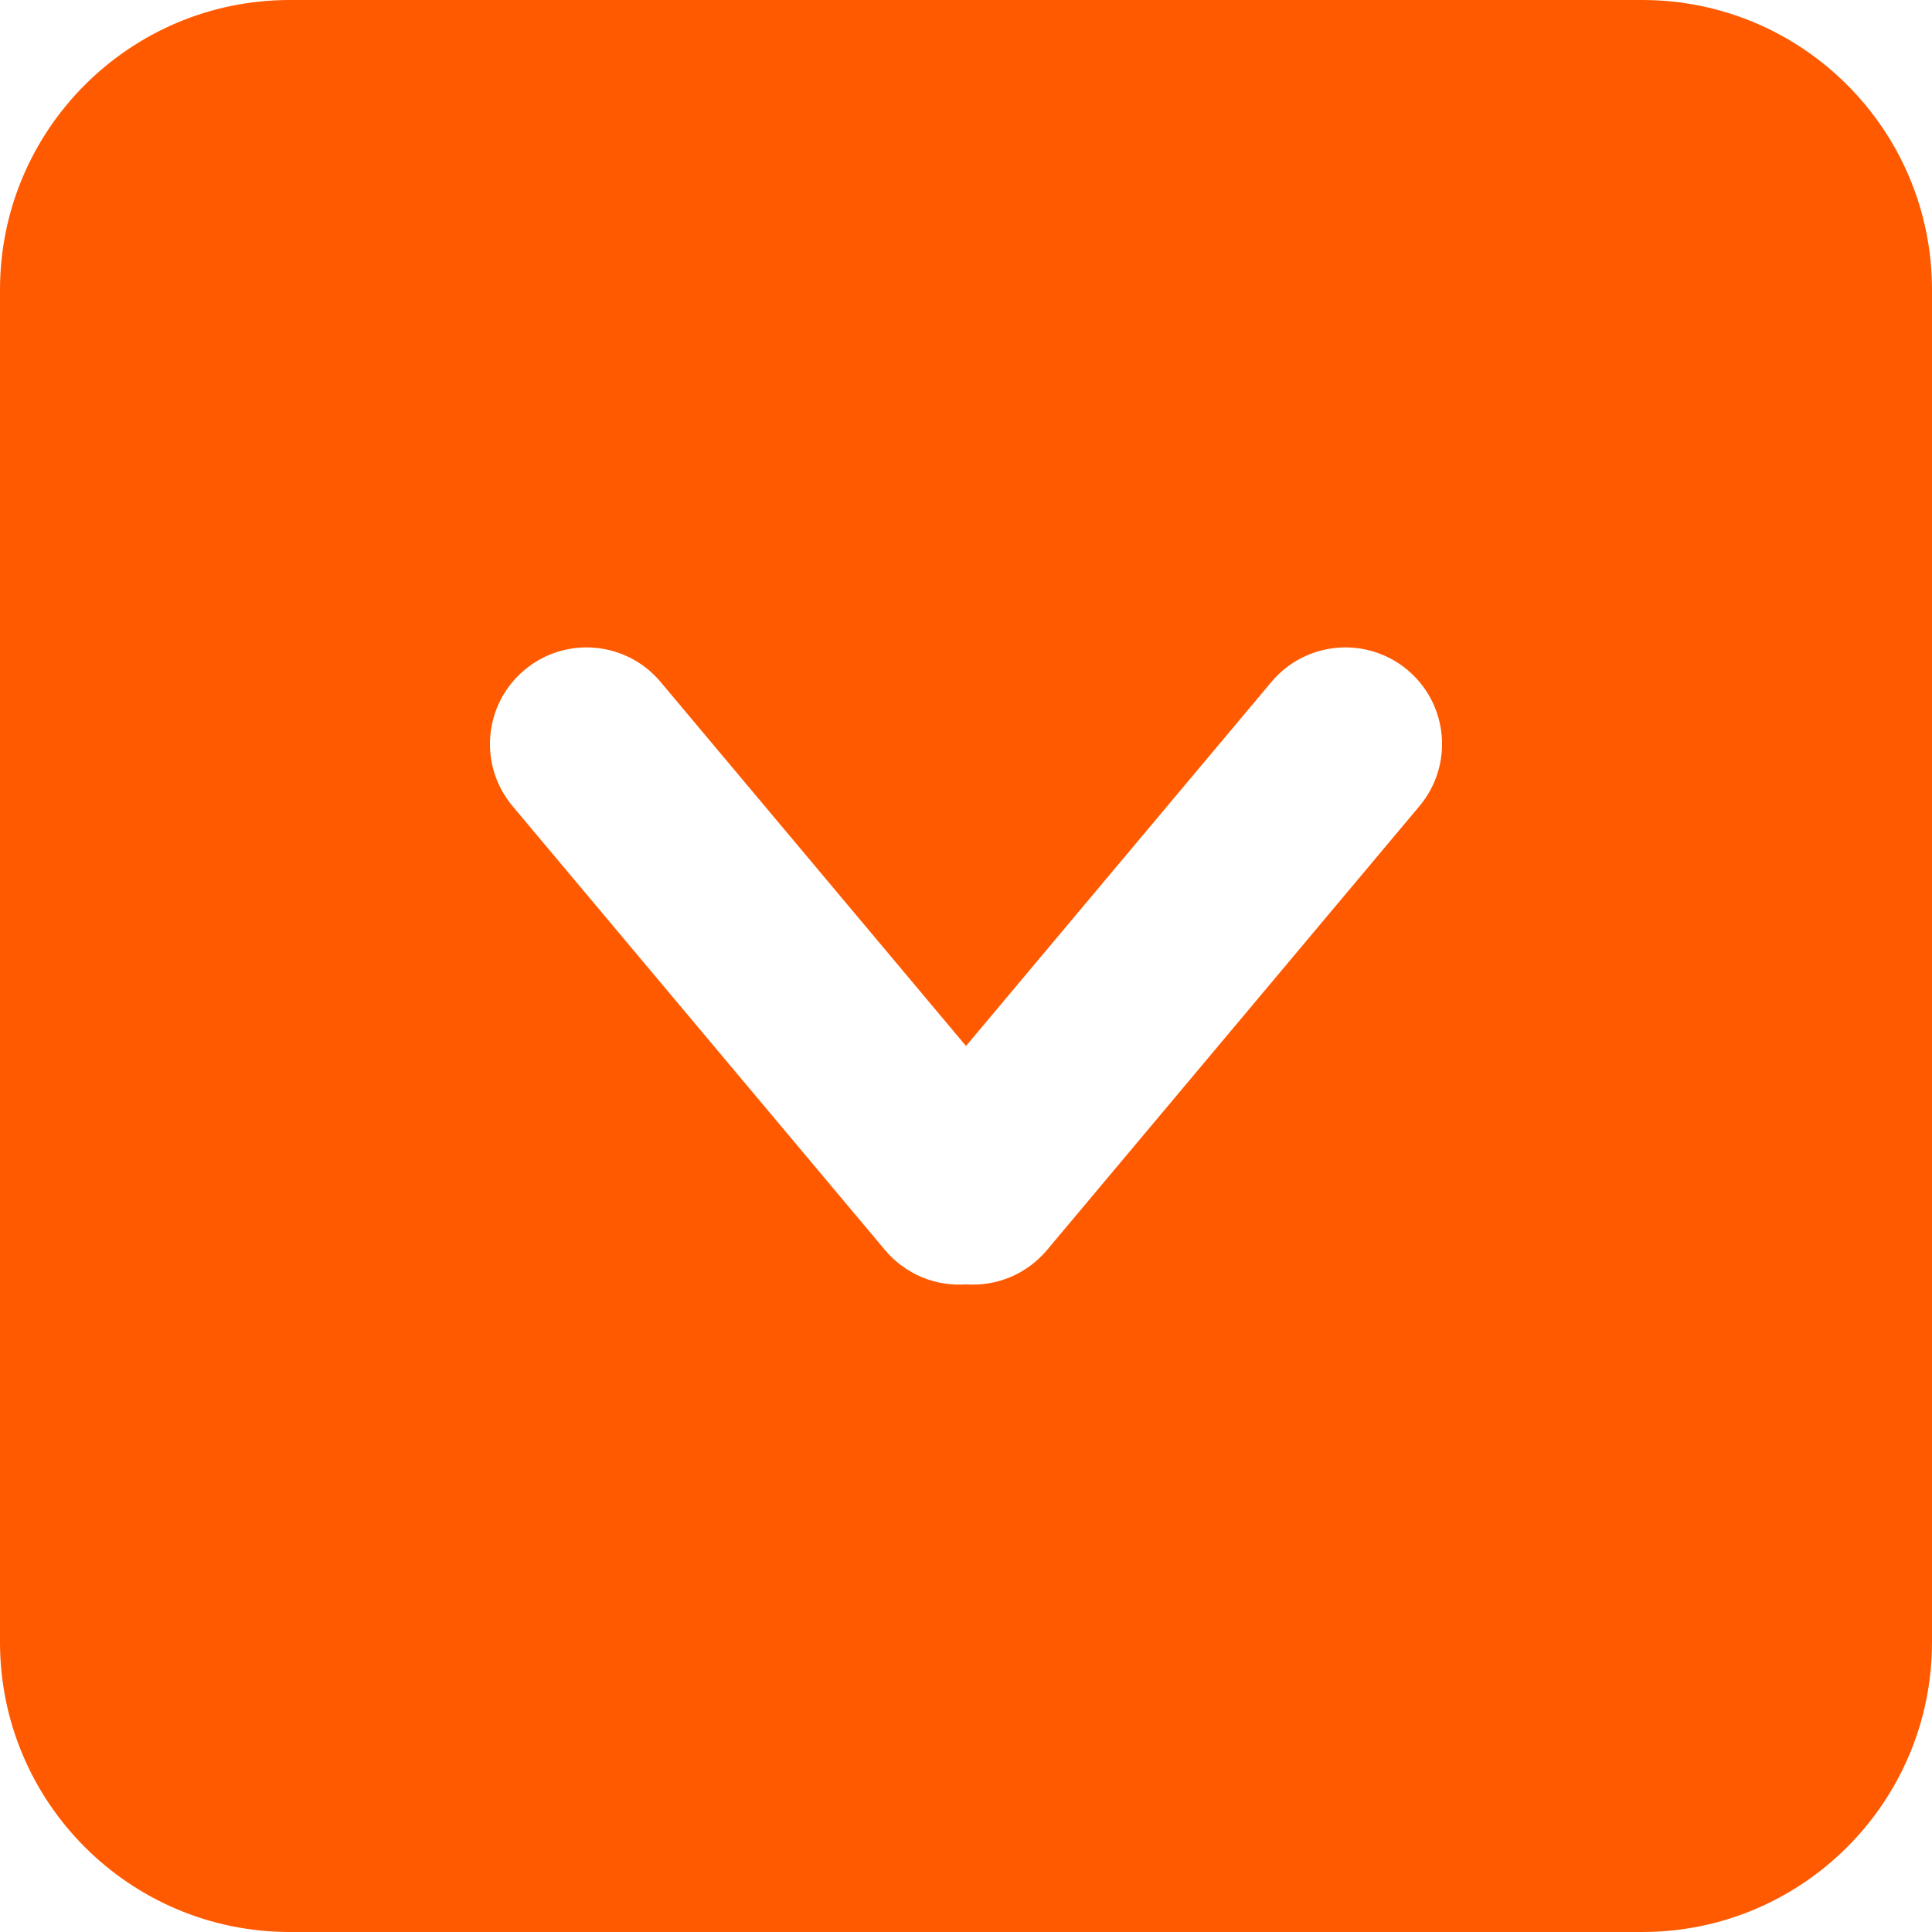 <?xml version="1.0" encoding="UTF-8"?>
<svg width="20px" height="20px" viewBox="0 0 20 20" version="1.1" xmlns="http://www.w3.org/2000/svg" xmlns:xlink="http://www.w3.org/1999/xlink">
    <!-- Generator: sketchtool 51.3 (57544) - http://www.bohemiancoding.com/sketch -->
    <title>05395F84-DAD3-4828-8844-32E0B2BA5520</title>
    <desc>Created with sketchtool.</desc>
    <defs></defs>
    <g id="Desktop---Produtos-e-serviços" stroke="none" stroke-width="1" fill="none" fill-rule="evenodd">
        <g id="03" transform="translate(-1158, -524)" fill="#FF5A00">
            <path d="M1168,533.172 L1171.162,536.941 C1171.517,537.364 1172.148,537.419 1172.571,537.064 C1172.994,536.709 1173.049,536.078 1172.694,535.655 L1168.838,531.059 C1168.623,530.804 1168.309,530.682 1168,530.704 C1167.691,530.682 1167.377,530.804 1167.162,531.059 L1163.306,535.655 C1162.951,536.078 1163.006,536.709 1163.429,537.064 C1163.852,537.419 1164.483,537.364 1164.838,536.941 L1168,533.172 Z M1161,524 L1175,524 C1176.657,524 1178,525.343 1178,527 L1178,541 C1178,542.657 1176.657,544 1175,544 L1161,544 C1159.343,544 1158,542.657 1158,541 L1158,527 C1158,525.343 1159.343,524 1161,524 Z" id="Combined-Shape-Copy-3" transform="translate(1168, 534) scale(1, -1) translate(-1168, -534) "></path>
        </g>
    </g>
</svg>